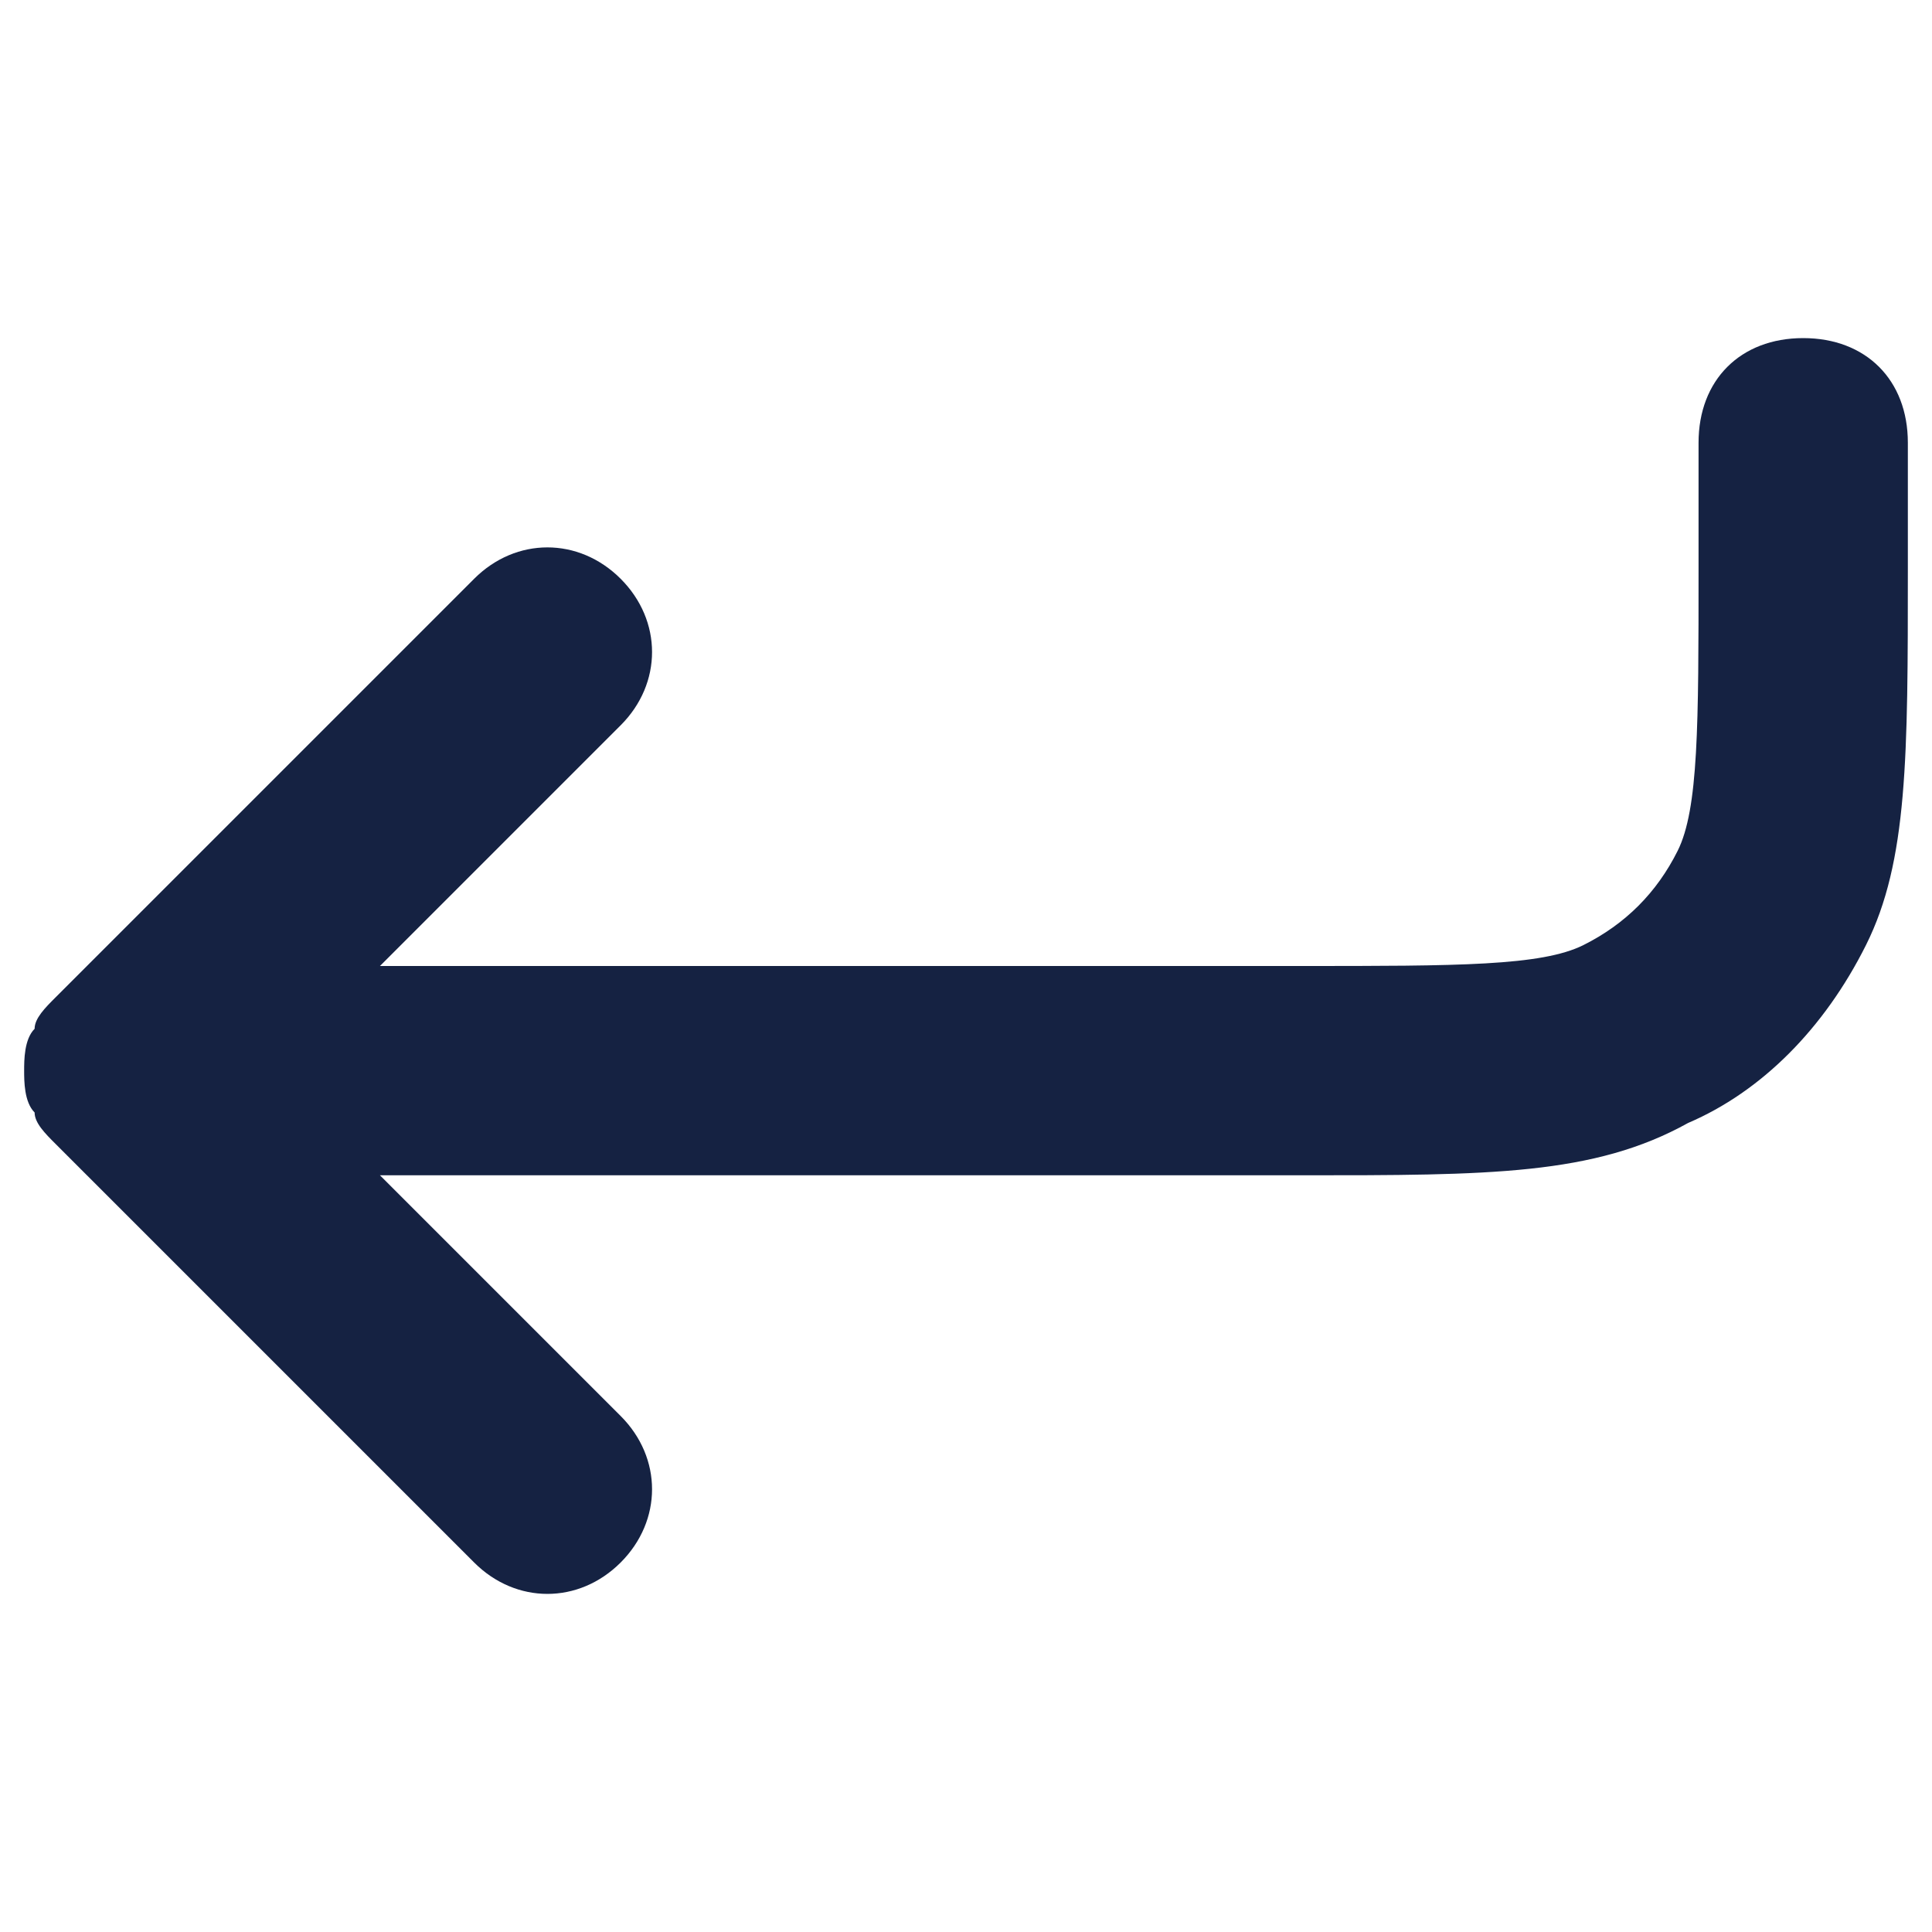 <svg xmlns="http://www.w3.org/2000/svg" version="1.1" xmlns:xlink="http://www.w3.org/1999/xlink" width="512" height="512" x="0" y="0" viewBox="0 0 24 24" style="enable-background:new 0 0 512 512" xml:space="preserve" class=""><g transform="matrix(1.3,-3.1840816777831138e-16,-3.1840816777831138e-16,-1.3,-3.6,27.6)"><path d="M20.6 12.2c-.4-.8-1-1.4-1.7-1.7-.9-.5-1.9-.5-3.7-.5H6.4l2.3-2.3c.4-.4.4-1 0-1.4s-1-.4-1.4 0l-4 4c-.1.1-.2.2-.2.3-.1.1-.1.3-.1.4 0 .1 0 .3.1.4 0 .1.1.2.2.3l4 4c.4.4 1 .4 1.4 0s.4-1 0-1.4L6.4 12h8.8c1.5 0 2.3 0 2.7.2s.7.5.9.9.2 1.2.2 2.7V17c0 .6.4 1 1 1s1-.4 1-1v-1.2c0-1.8 0-2.8-.4-3.6z" fill="#152242" opacity="1" data-original="#000000" class=""></path></g></svg>
